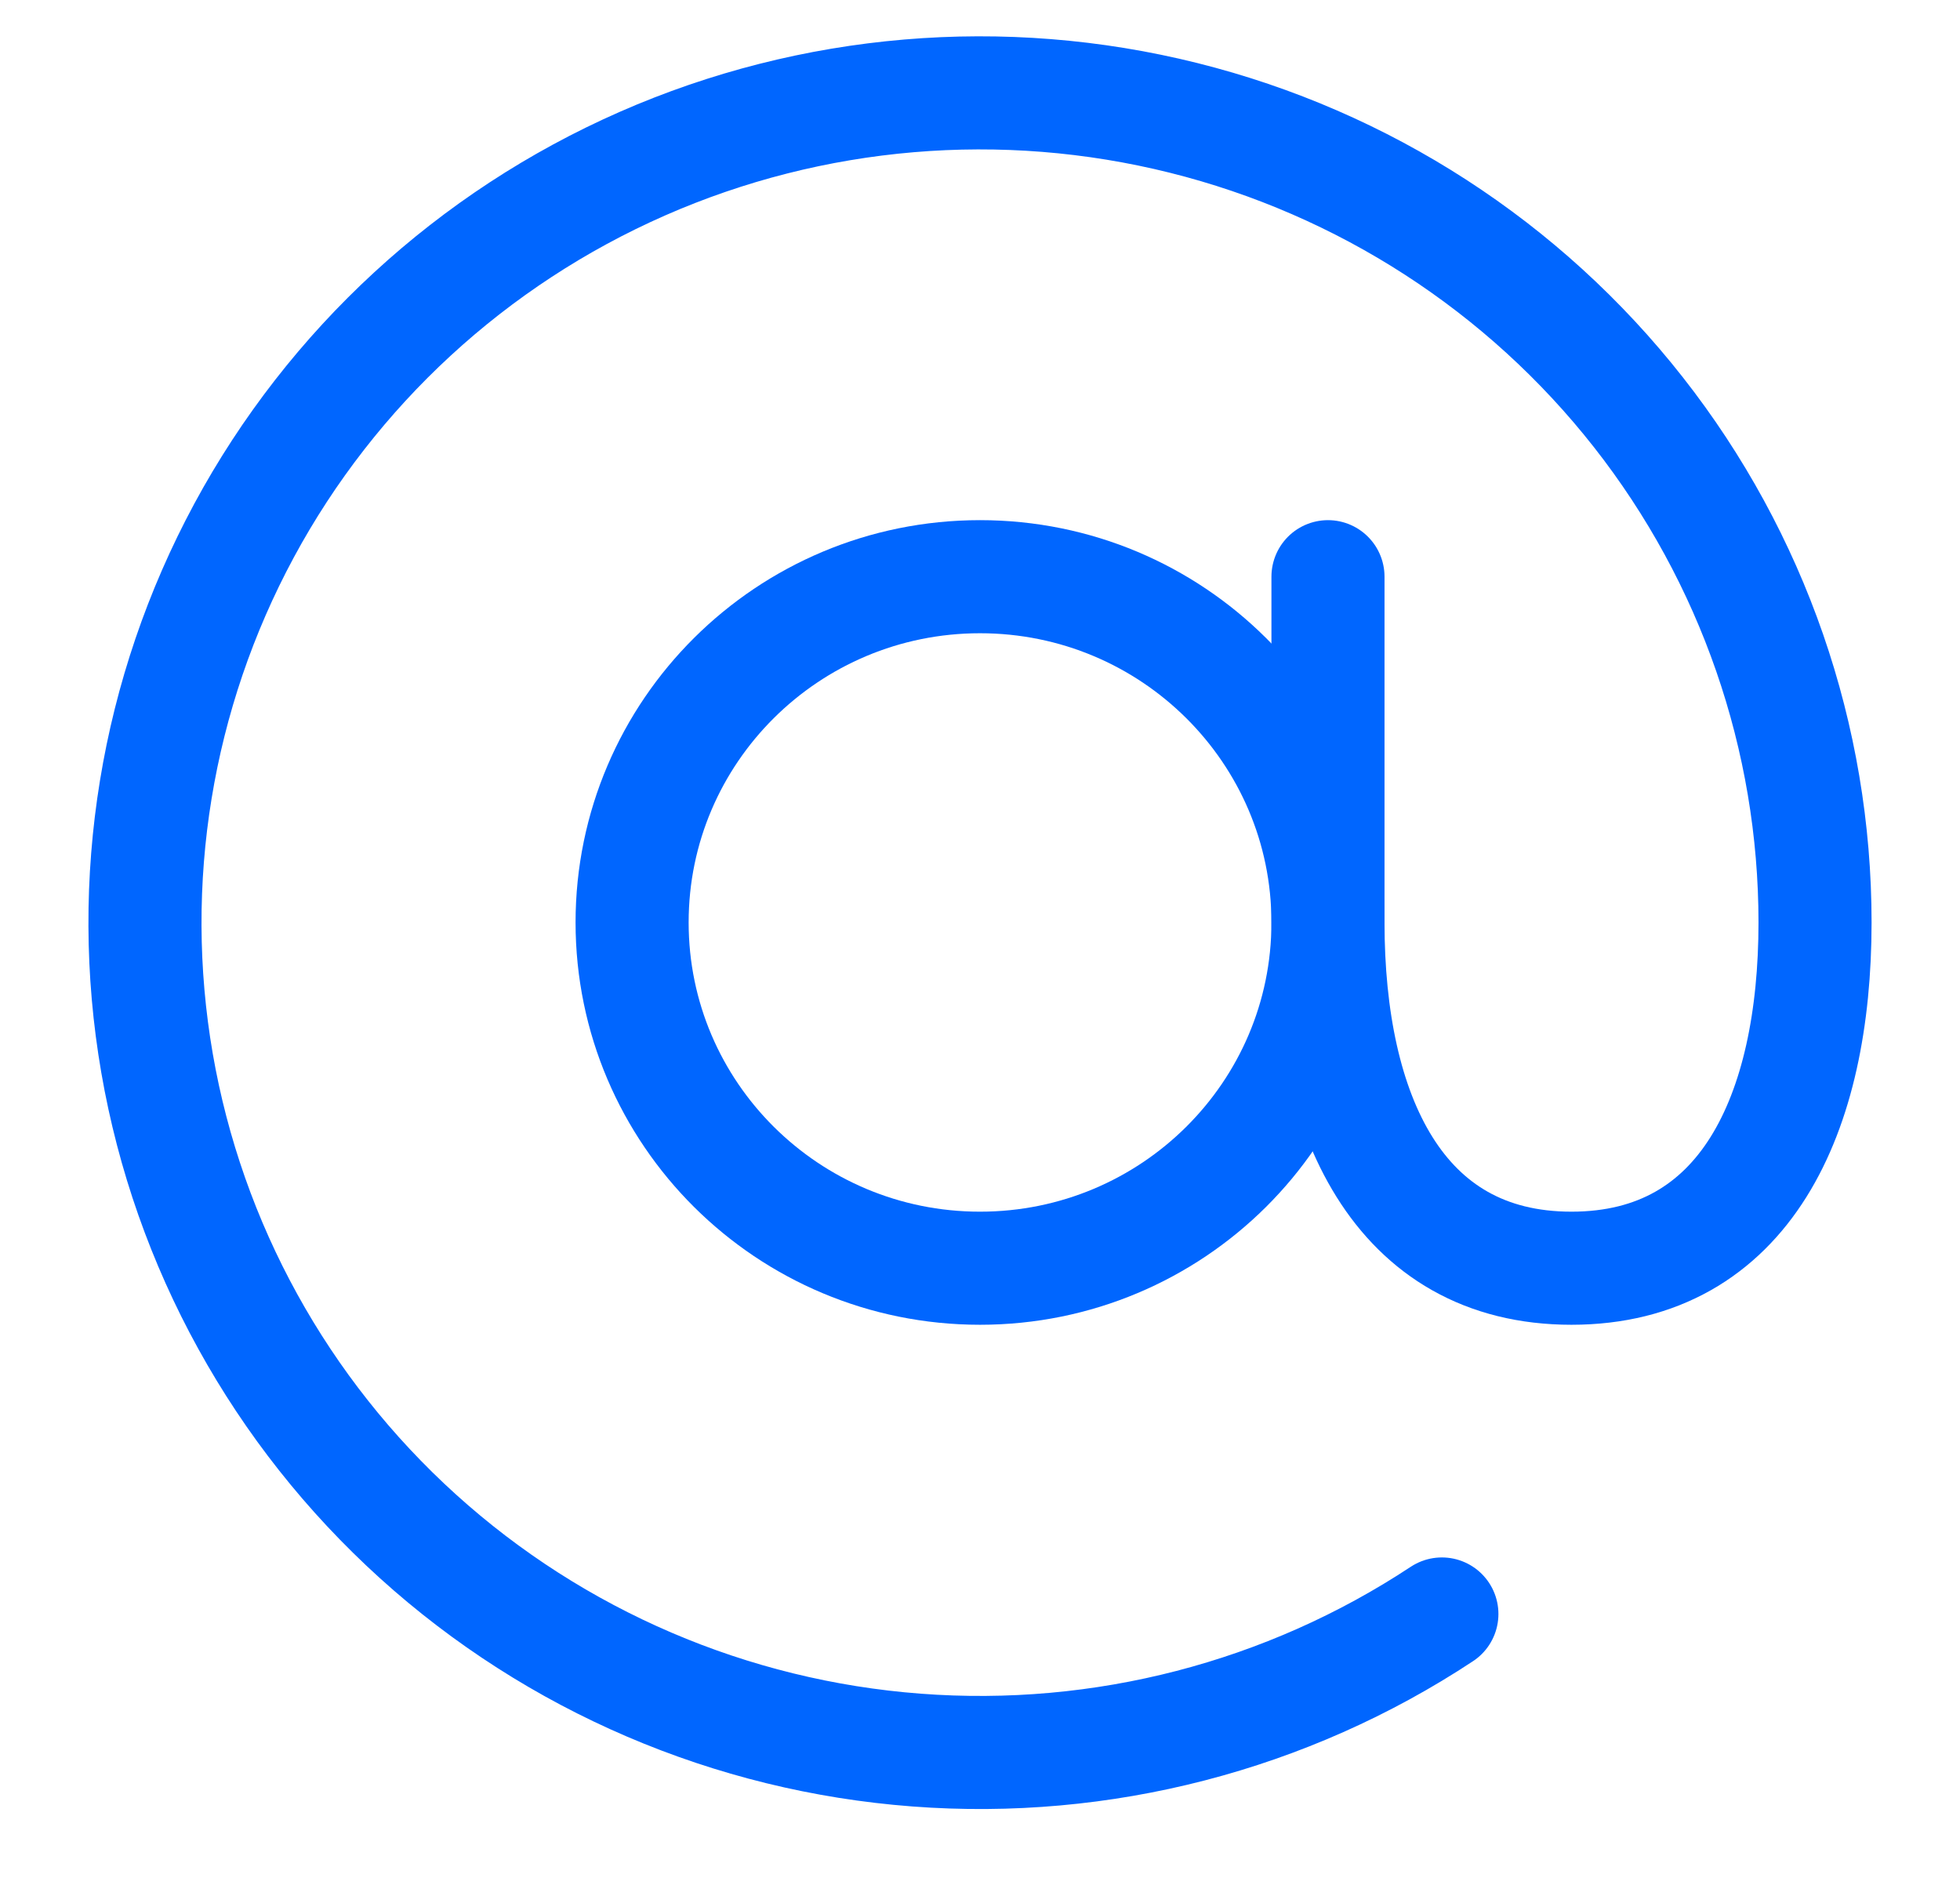 <svg width="26" height="25" viewBox="0 0 26 25" fill="none" xmlns="http://www.w3.org/2000/svg">
<g clip-path="url(#clip0_2588_591)">
<path d="M13 16.821C15.549 16.821 17.616 14.768 17.616 12.235C17.616 9.703 15.549 7.649 13 7.649C10.451 7.649 8.385 9.703 8.385 12.235C8.385 14.768 10.451 16.821 13 16.821Z" stroke="#0066FF" stroke-width="1.5" stroke-linecap="round" stroke-linejoin="round"/>
<path d="M19.127 21.407C17.071 22.764 14.618 23.399 12.157 23.212C9.697 23.026 7.369 22.028 5.544 20.377C3.719 18.726 2.501 16.517 2.083 14.101C1.665 11.684 2.072 9.197 3.238 7.036C4.405 4.875 6.264 3.163 8.521 2.171C10.778 1.18 13.304 0.966 15.698 1.563C18.091 2.16 20.216 3.534 21.734 5.468C23.252 7.401 24.077 9.783 24.077 12.235C24.077 14.769 23.154 16.821 20.846 16.821C18.539 16.821 17.616 14.769 17.616 12.235V7.649" stroke="#0066FF" stroke-width="1.5" stroke-linecap="round" stroke-linejoin="round"/>
</g>
<defs>
<clipPath id="clip0_2588_591">
<rect width="26" height="24" fill="white" transform="translate(0 0.312)"/>
</clipPath>
</defs>
</svg>
